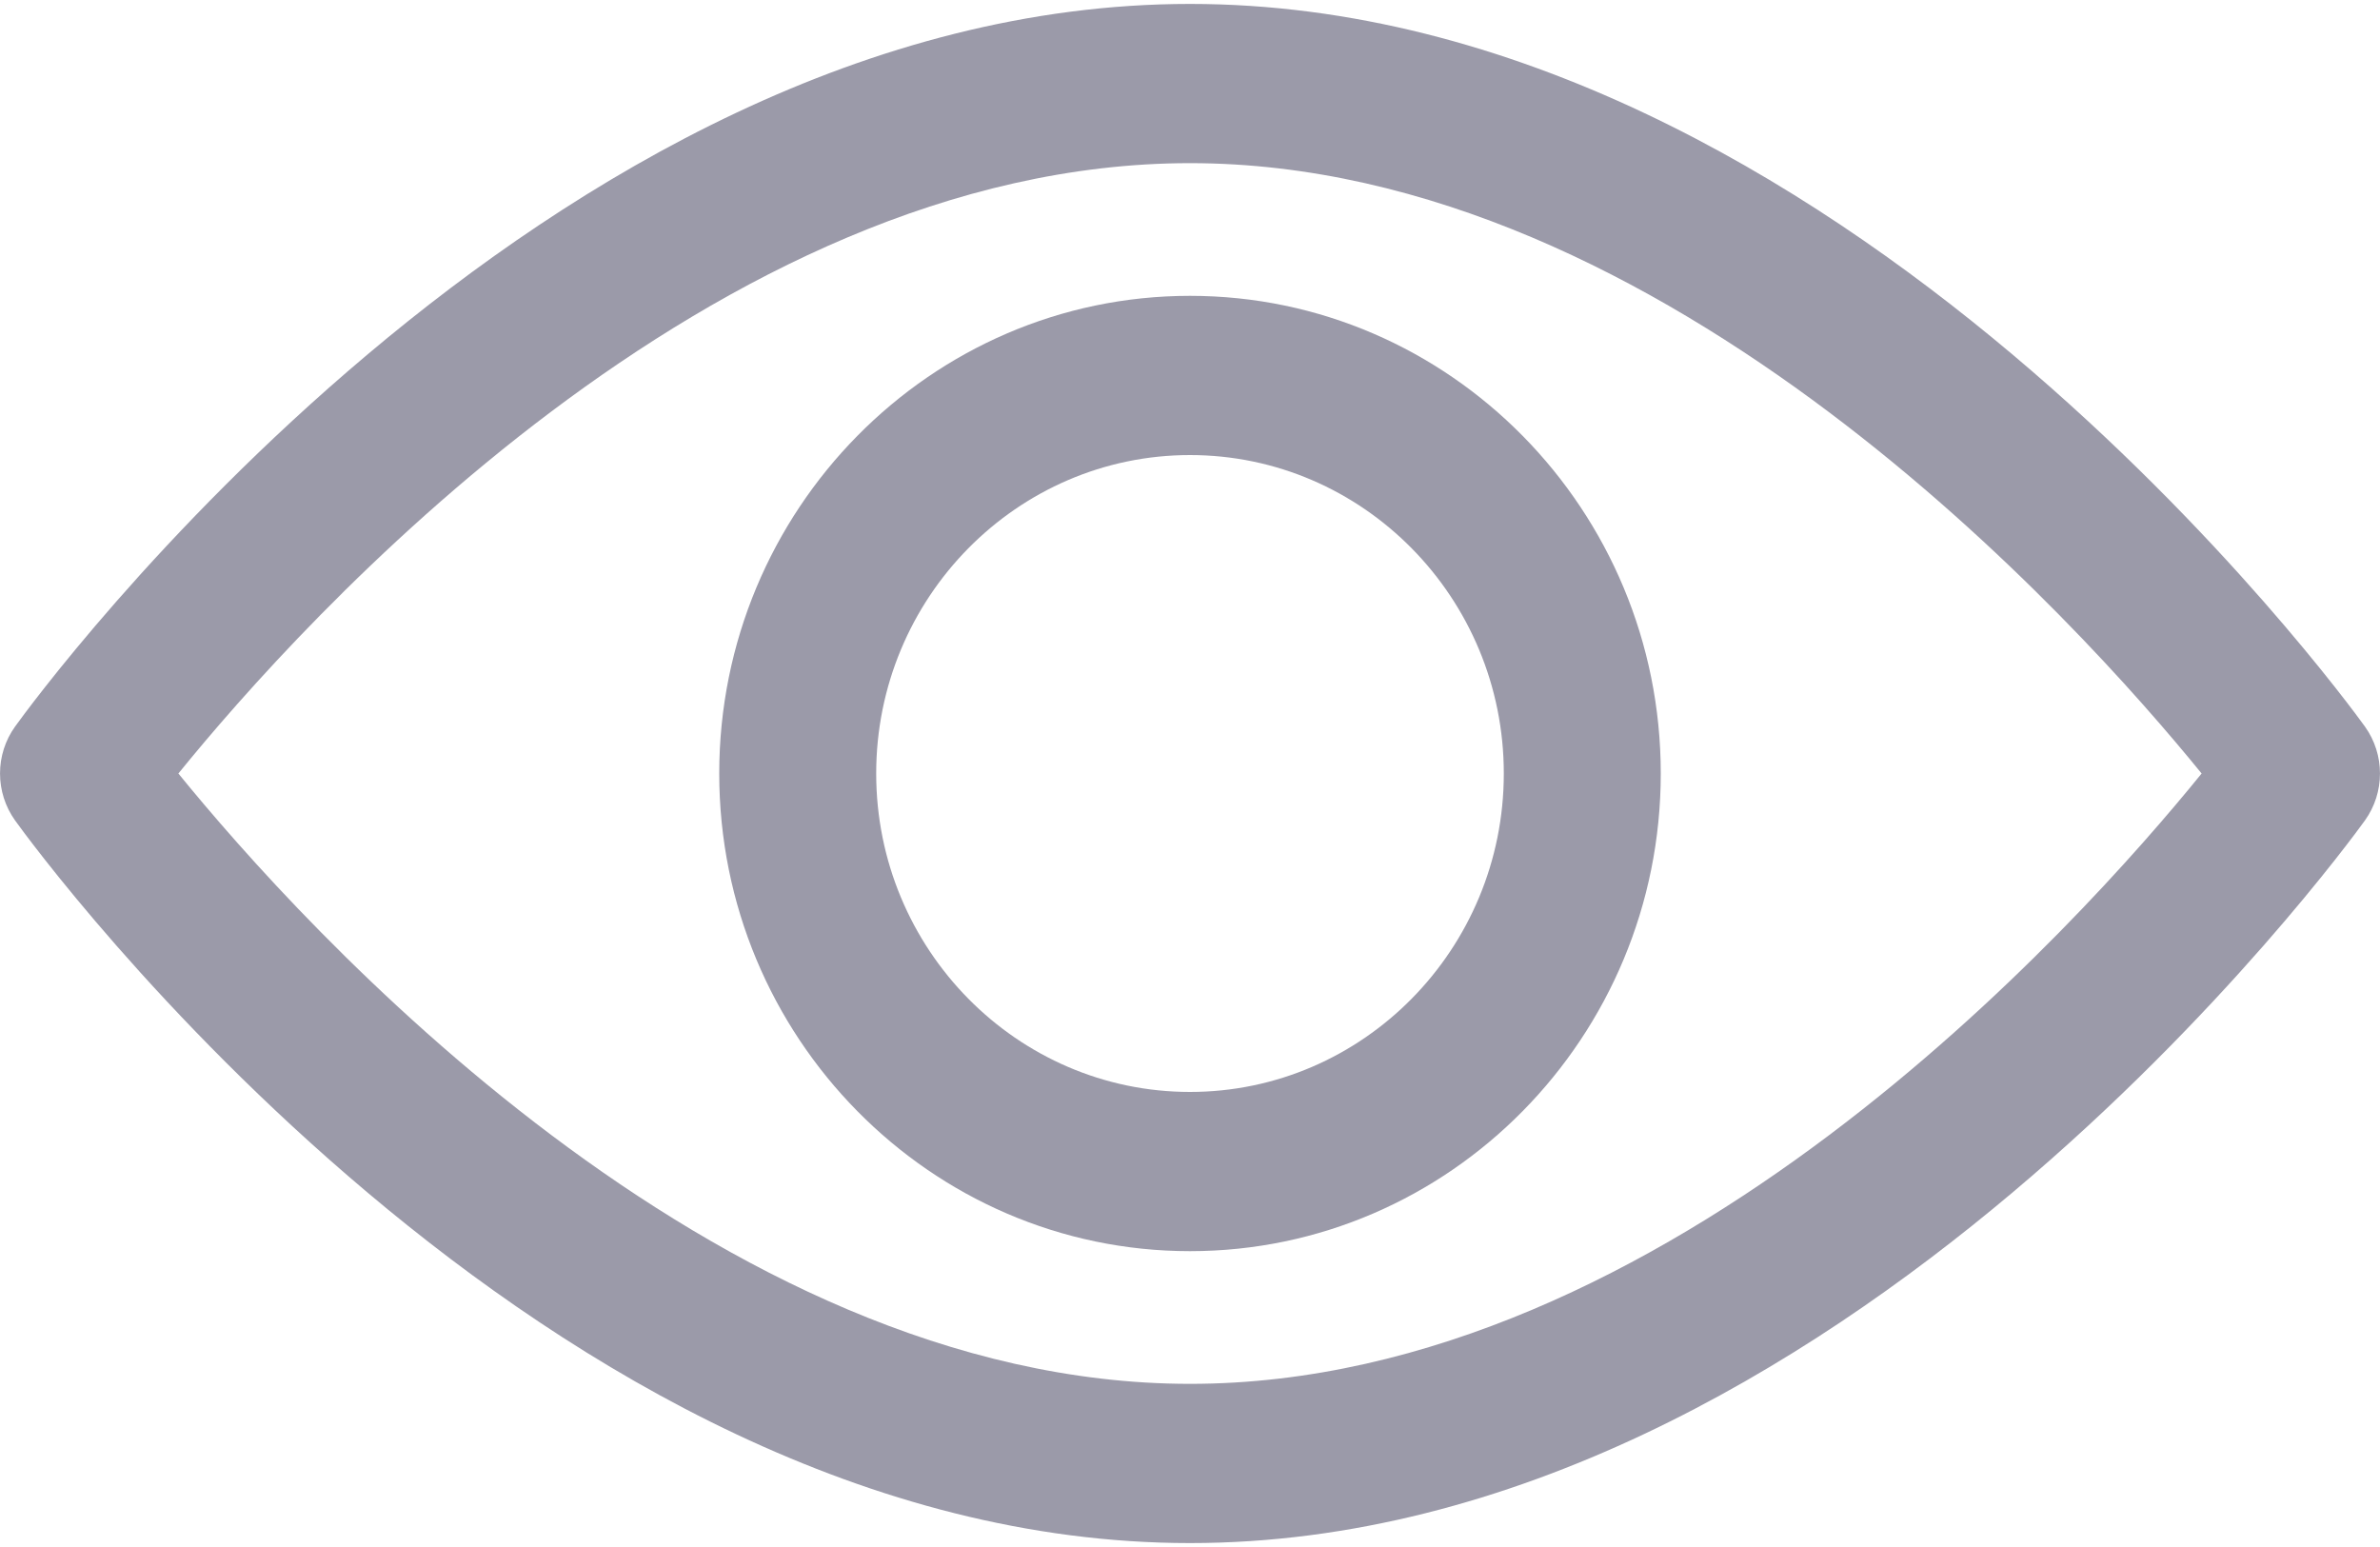 <?xml version="1.0" encoding="UTF-8"?>
<svg width="20px" height="13px" viewBox="0 0 20 13" version="1.1" xmlns="http://www.w3.org/2000/svg" xmlns:xlink="http://www.w3.org/1999/xlink">
    <!-- Generator: sketchtool 52.6 (67491) - http://www.bohemiancoding.com/sketch -->
    <title>C33DDE1E-AB92-42ED-A92A-C3DDCA4AD57D</title>
    <desc>Created with sketchtool.</desc>
    <g id="Authentication" stroke="none" stroke-width="1" fill="none" fill-rule="evenodd">
        <g id="Sign-Up" transform="translate(-848, -501)" fill="#9B9AA9">
            <g id="Group-6" transform="translate(553, 274)">
                <g id="Group-3">
                    <g id="Group-Copy-2" transform="translate(0, 186)">
                        <g id="eye-icon" transform="translate(295, 41)">
                            <g id="Shape">
                                <path d="M19.873,6.105 C19.694,5.857 15.437,0.033 10,0.033 C4.563,0.033 0.305,5.857 0.127,6.105 C-0.042,6.34 -0.042,6.659 0.127,6.895 C0.305,7.143 4.563,12.967 10,12.967 C15.437,12.967 19.694,7.143 19.873,6.895 C20.042,6.66 20.042,6.34 19.873,6.105 Z M10,11.629 C5.995,11.629 2.526,7.763 1.499,6.5 C2.525,5.235 5.986,1.371 10,1.371 C14.005,1.371 17.473,5.236 18.501,6.5 C17.475,7.765 14.014,11.629 10,11.629 Z" fill-rule="nonzero"></path>
                                <path d="M10,2.486 C7.819,2.486 6.044,4.287 6.044,6.5 C6.044,8.713 7.819,10.514 10,10.514 C12.181,10.514 13.956,8.713 13.956,6.5 C13.956,4.287 12.181,2.486 10,2.486 Z M10,9.176 C8.546,9.176 7.363,7.976 7.363,6.5 C7.363,5.024 8.546,3.824 10,3.824 C11.454,3.824 12.637,5.024 12.637,6.5 C12.637,7.976 11.454,9.176 10,9.176 Z" fill-rule="nonzero"></path>
                            </g>
                        </g>
                    </g>
                </g>
            </g>
        </g>
    </g>
</svg>